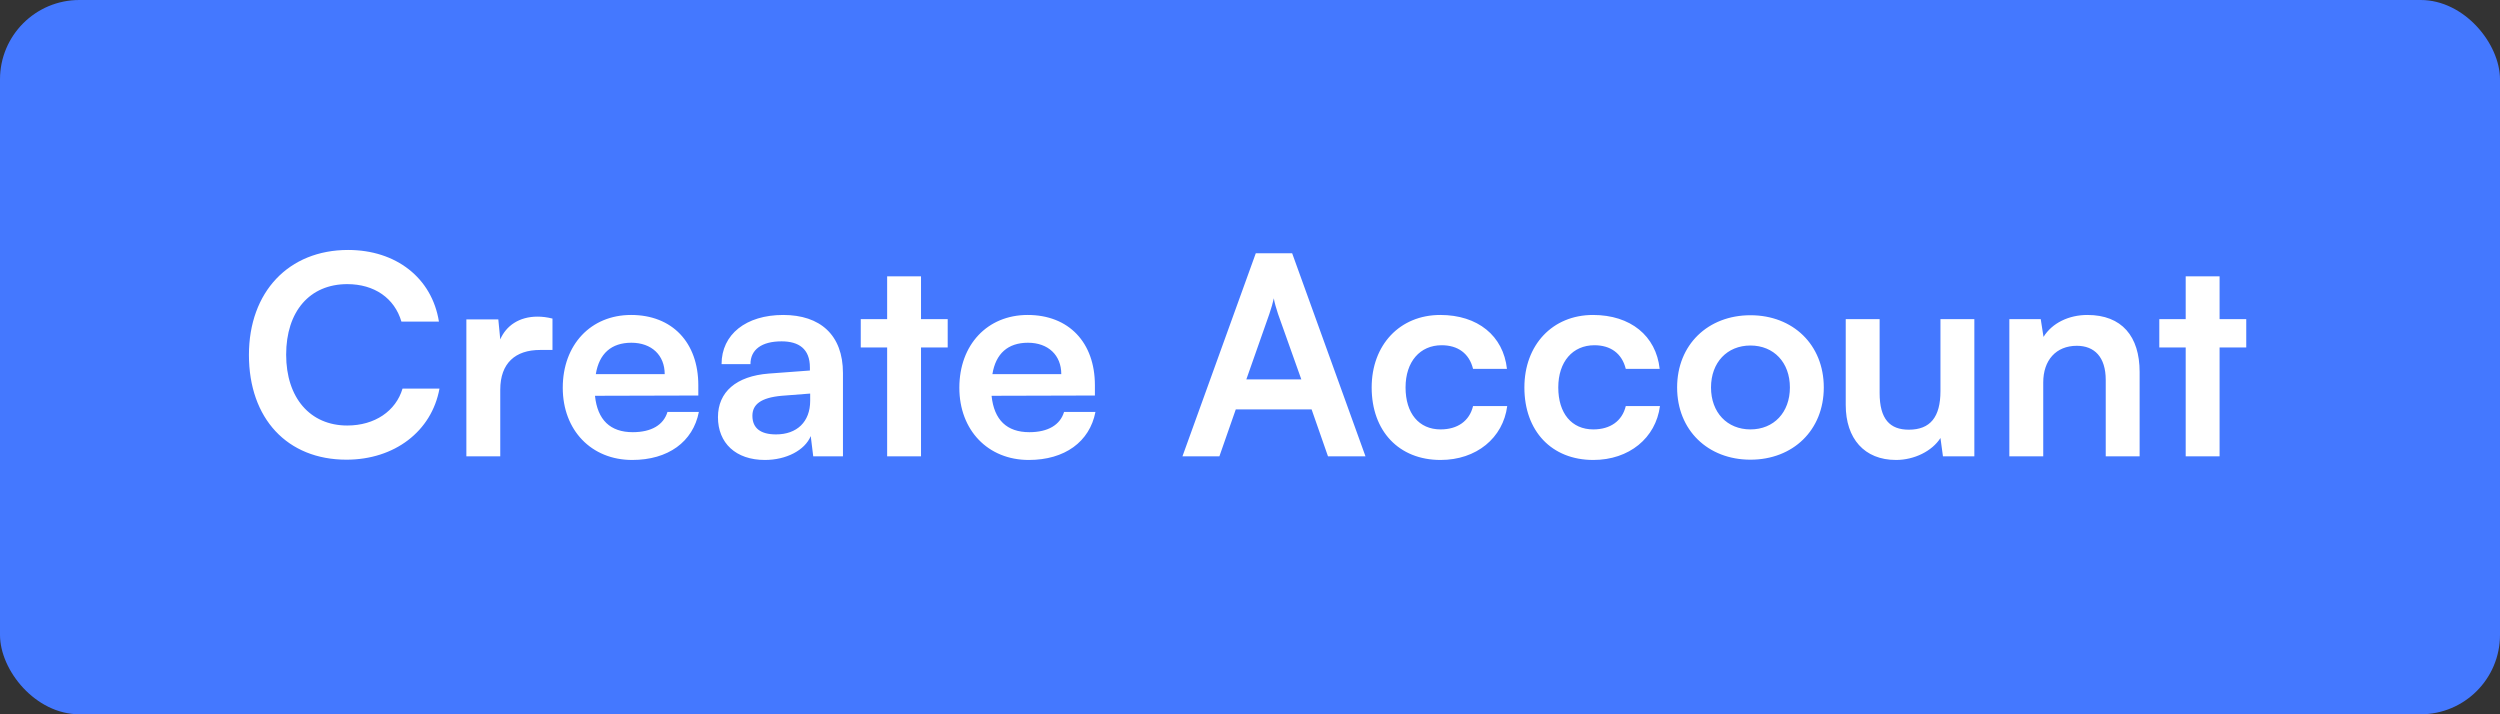 <svg width="126" height="36" viewBox="0 0 126 36" fill="none" xmlns="http://www.w3.org/2000/svg">
<rect x="0" y="0" width="126" height="36" fill="#333333" stroke="none"/>
<rect width="126" height="36" rx="4" fill="#4478FF"/>
<path d="M17.46 23.168C14.478 23.168 12.546 21.096 12.546 17.89C12.546 14.712 14.548 12.598 17.544 12.598C19.966 12.598 21.772 14.012 22.122 16.21H20.232C19.882 15.02 18.86 14.32 17.502 14.32C15.612 14.32 14.422 15.692 14.422 17.876C14.422 20.046 15.626 21.446 17.502 21.446C18.888 21.446 19.952 20.718 20.288 19.584H22.15C21.758 21.74 19.882 23.168 17.46 23.168ZM27.845 16.056V17.638H27.215C25.983 17.638 25.213 18.296 25.213 19.64V23H23.505V16.098H25.115L25.213 17.106C25.507 16.42 26.165 15.958 27.089 15.958C27.327 15.958 27.565 15.986 27.845 16.056ZM31.863 23.182C29.805 23.182 28.363 21.684 28.363 19.542C28.363 17.372 29.777 15.874 31.807 15.874C33.879 15.874 35.195 17.26 35.195 19.416V19.934L29.987 19.948C30.113 21.166 30.757 21.782 31.891 21.782C32.829 21.782 33.445 21.418 33.641 20.76H35.223C34.929 22.272 33.669 23.182 31.863 23.182ZM31.821 17.274C30.813 17.274 30.197 17.82 30.029 18.856H33.501C33.501 17.904 32.843 17.274 31.821 17.274ZM38.551 23.182C37.081 23.182 36.185 22.328 36.185 21.026C36.185 19.752 37.109 18.954 38.747 18.828L40.819 18.674V18.52C40.819 17.582 40.259 17.204 39.391 17.204C38.383 17.204 37.823 17.624 37.823 18.352H36.367C36.367 16.854 37.599 15.874 39.475 15.874C41.337 15.874 42.485 16.882 42.485 18.8V23H40.987L40.861 21.978C40.567 22.692 39.629 23.182 38.551 23.182ZM39.111 21.894C40.161 21.894 40.833 21.264 40.833 20.2V19.836L39.391 19.948C38.327 20.046 37.921 20.396 37.921 20.956C37.921 21.586 38.341 21.894 39.111 21.894ZM46.419 23H44.712V17.512H43.382V16.084H44.712V13.928H46.419V16.084H47.764V17.512H46.419V23ZM51.851 23.182C49.793 23.182 48.351 21.684 48.351 19.542C48.351 17.372 49.765 15.874 51.795 15.874C53.867 15.874 55.183 17.26 55.183 19.416V19.934L49.975 19.948C50.101 21.166 50.745 21.782 51.879 21.782C52.817 21.782 53.433 21.418 53.629 20.76H55.211C54.917 22.272 53.657 23.182 51.851 23.182ZM51.809 17.274C50.801 17.274 50.185 17.82 50.017 18.856H53.489C53.489 17.904 52.831 17.274 51.809 17.274ZM61.457 23H59.595L63.291 12.766H65.125L68.821 23H66.931L66.105 20.634H62.283L61.457 23ZM63.977 15.818L62.815 19.122H65.587L64.411 15.818C64.327 15.552 64.229 15.244 64.201 15.034C64.159 15.23 64.075 15.538 63.977 15.818ZM69.132 19.528C69.132 17.386 70.546 15.874 72.59 15.874C74.48 15.874 75.768 16.924 75.95 18.59H74.242C74.046 17.806 73.472 17.4 72.66 17.4C71.568 17.4 70.84 18.226 70.84 19.528C70.84 20.83 71.512 21.642 72.604 21.642C73.458 21.642 74.06 21.222 74.242 20.466H75.964C75.754 22.076 74.41 23.182 72.604 23.182C70.504 23.182 69.132 21.726 69.132 19.528ZM76.829 19.528C76.829 17.386 78.243 15.874 80.287 15.874C82.177 15.874 83.466 16.924 83.647 18.59H81.939C81.743 17.806 81.169 17.4 80.358 17.4C79.266 17.4 78.537 18.226 78.537 19.528C78.537 20.83 79.21 21.642 80.302 21.642C81.156 21.642 81.757 21.222 81.939 20.466H83.662C83.451 22.076 82.108 23.182 80.302 23.182C78.201 23.182 76.829 21.726 76.829 19.528ZM84.527 19.528C84.527 17.372 86.081 15.888 88.223 15.888C90.365 15.888 91.919 17.372 91.919 19.528C91.919 21.684 90.365 23.168 88.223 23.168C86.081 23.168 84.527 21.684 84.527 19.528ZM86.235 19.528C86.235 20.788 87.047 21.642 88.223 21.642C89.399 21.642 90.211 20.788 90.211 19.528C90.211 18.268 89.399 17.414 88.223 17.414C87.047 17.414 86.235 18.268 86.235 19.528ZM97.799 16.084H99.507V23H97.925L97.799 22.076C97.379 22.734 96.483 23.182 95.559 23.182C93.963 23.182 93.025 22.104 93.025 20.41V16.084H94.733V19.808C94.733 21.124 95.251 21.656 96.203 21.656C97.281 21.656 97.799 21.026 97.799 19.71V16.084ZM102.979 23H101.271V16.084H102.853L102.993 16.98C103.427 16.28 104.267 15.874 105.205 15.874C106.941 15.874 107.837 16.952 107.837 18.744V23H106.129V19.15C106.129 17.988 105.555 17.428 104.673 17.428C103.623 17.428 102.979 18.156 102.979 19.276V23ZM111.867 23H110.159V17.512H108.829V16.084H110.159V13.928H111.867V16.084H113.211V17.512H111.867V23Z" fill="white"/>
</svg>
